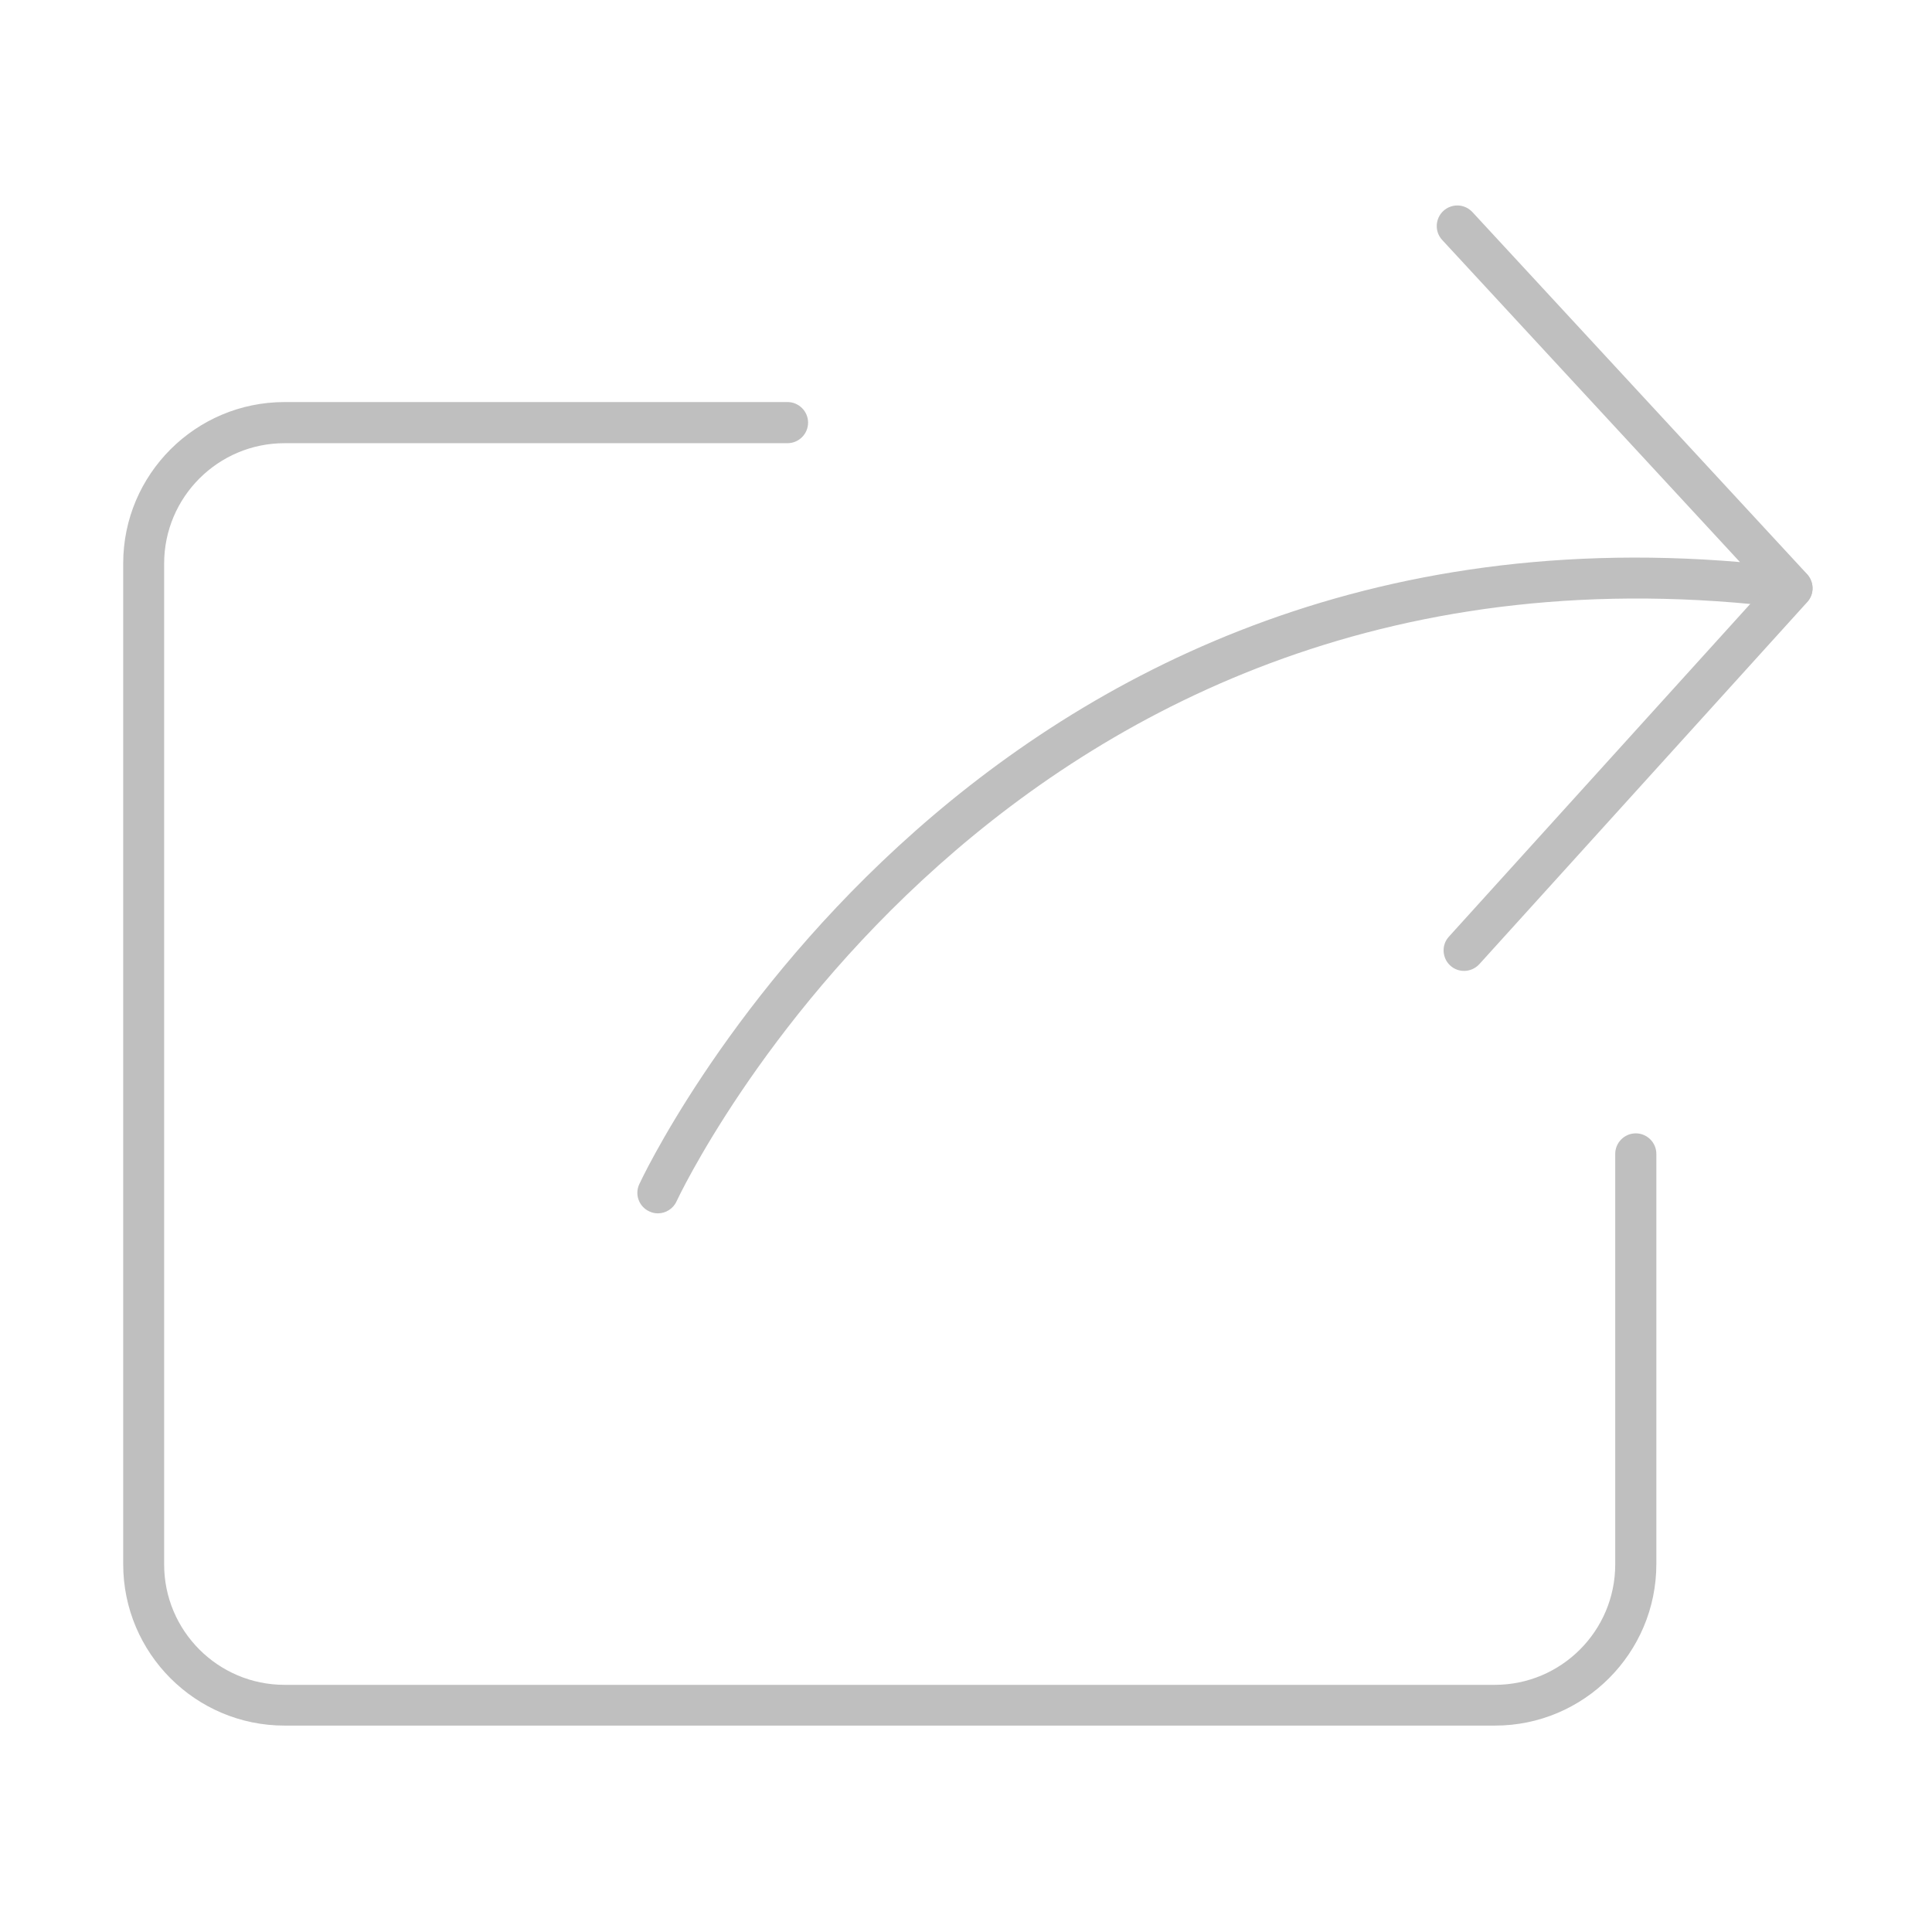 <?xml version="1.0" standalone="no"?><!DOCTYPE svg PUBLIC "-//W3C//DTD SVG 1.1//EN" "http://www.w3.org/Graphics/SVG/1.1/DTD/svg11.dtd"><svg t="1543043433475" class="icon" style="" viewBox="0 0 1024 1024" version="1.1" xmlns="http://www.w3.org/2000/svg" p-id="12419" xmlns:xlink="http://www.w3.org/1999/xlink" width="200" height="200"><defs><style type="text/css"></style></defs><path d="M792.4 914.6H150.8c-47.2 0-85.5-38.4-85.5-85.5V298.6c0-47.2 38.4-85.5 85.5-85.5h266.6c6 0 10.9 4.9 10.9 10.9s-4.9 10.9-10.9 10.9H150.8c-35.2 0-63.8 28.6-63.8 63.8v530.5c0 35.2 28.6 63.8 63.8 63.8h641.5c35.2 0 63.8-28.6 63.8-63.8V611.6c0-6 4.9-10.9 10.9-10.9s10.9 4.9 10.9 10.9V829c0 47.2-38.4 85.6-85.5 85.6z" p-id="12420" fill="#bfbfbf"></path><path d="M348.7 643.1c-1.5 0-3-0.3-4.5-1-5.5-2.5-7.9-8.9-5.4-14.4 1.7-3.7 170.6-364.6 583.4-329.8L764.4 127.2c-4.1-4.4-3.8-11.3 0.6-15.4 4.5-4.1 11.3-3.8 15.4 0.6l177.4 191.9c3.1 3.4 3.8 8.3 1.7 12.3-2.1 4-6.6 6.3-11 5.8C530.9 270 360.3 633.1 358.6 636.7c-1.8 4-5.8 6.4-9.9 6.4z" p-id="12421" fill="#bfbfbf"></path><path d="M776 514.6c-2.6 0-5.2-0.9-7.3-2.8-4.4-4-4.8-10.9-0.8-15.3l173.8-191.9c4.1-4.5 10.9-4.8 15.4-0.8 4.4 4 4.8 10.9 0.8 15.3L784.1 511c-2.2 2.4-5.2 3.6-8.1 3.6z" p-id="12422" fill="#bfbfbf"></path></svg>